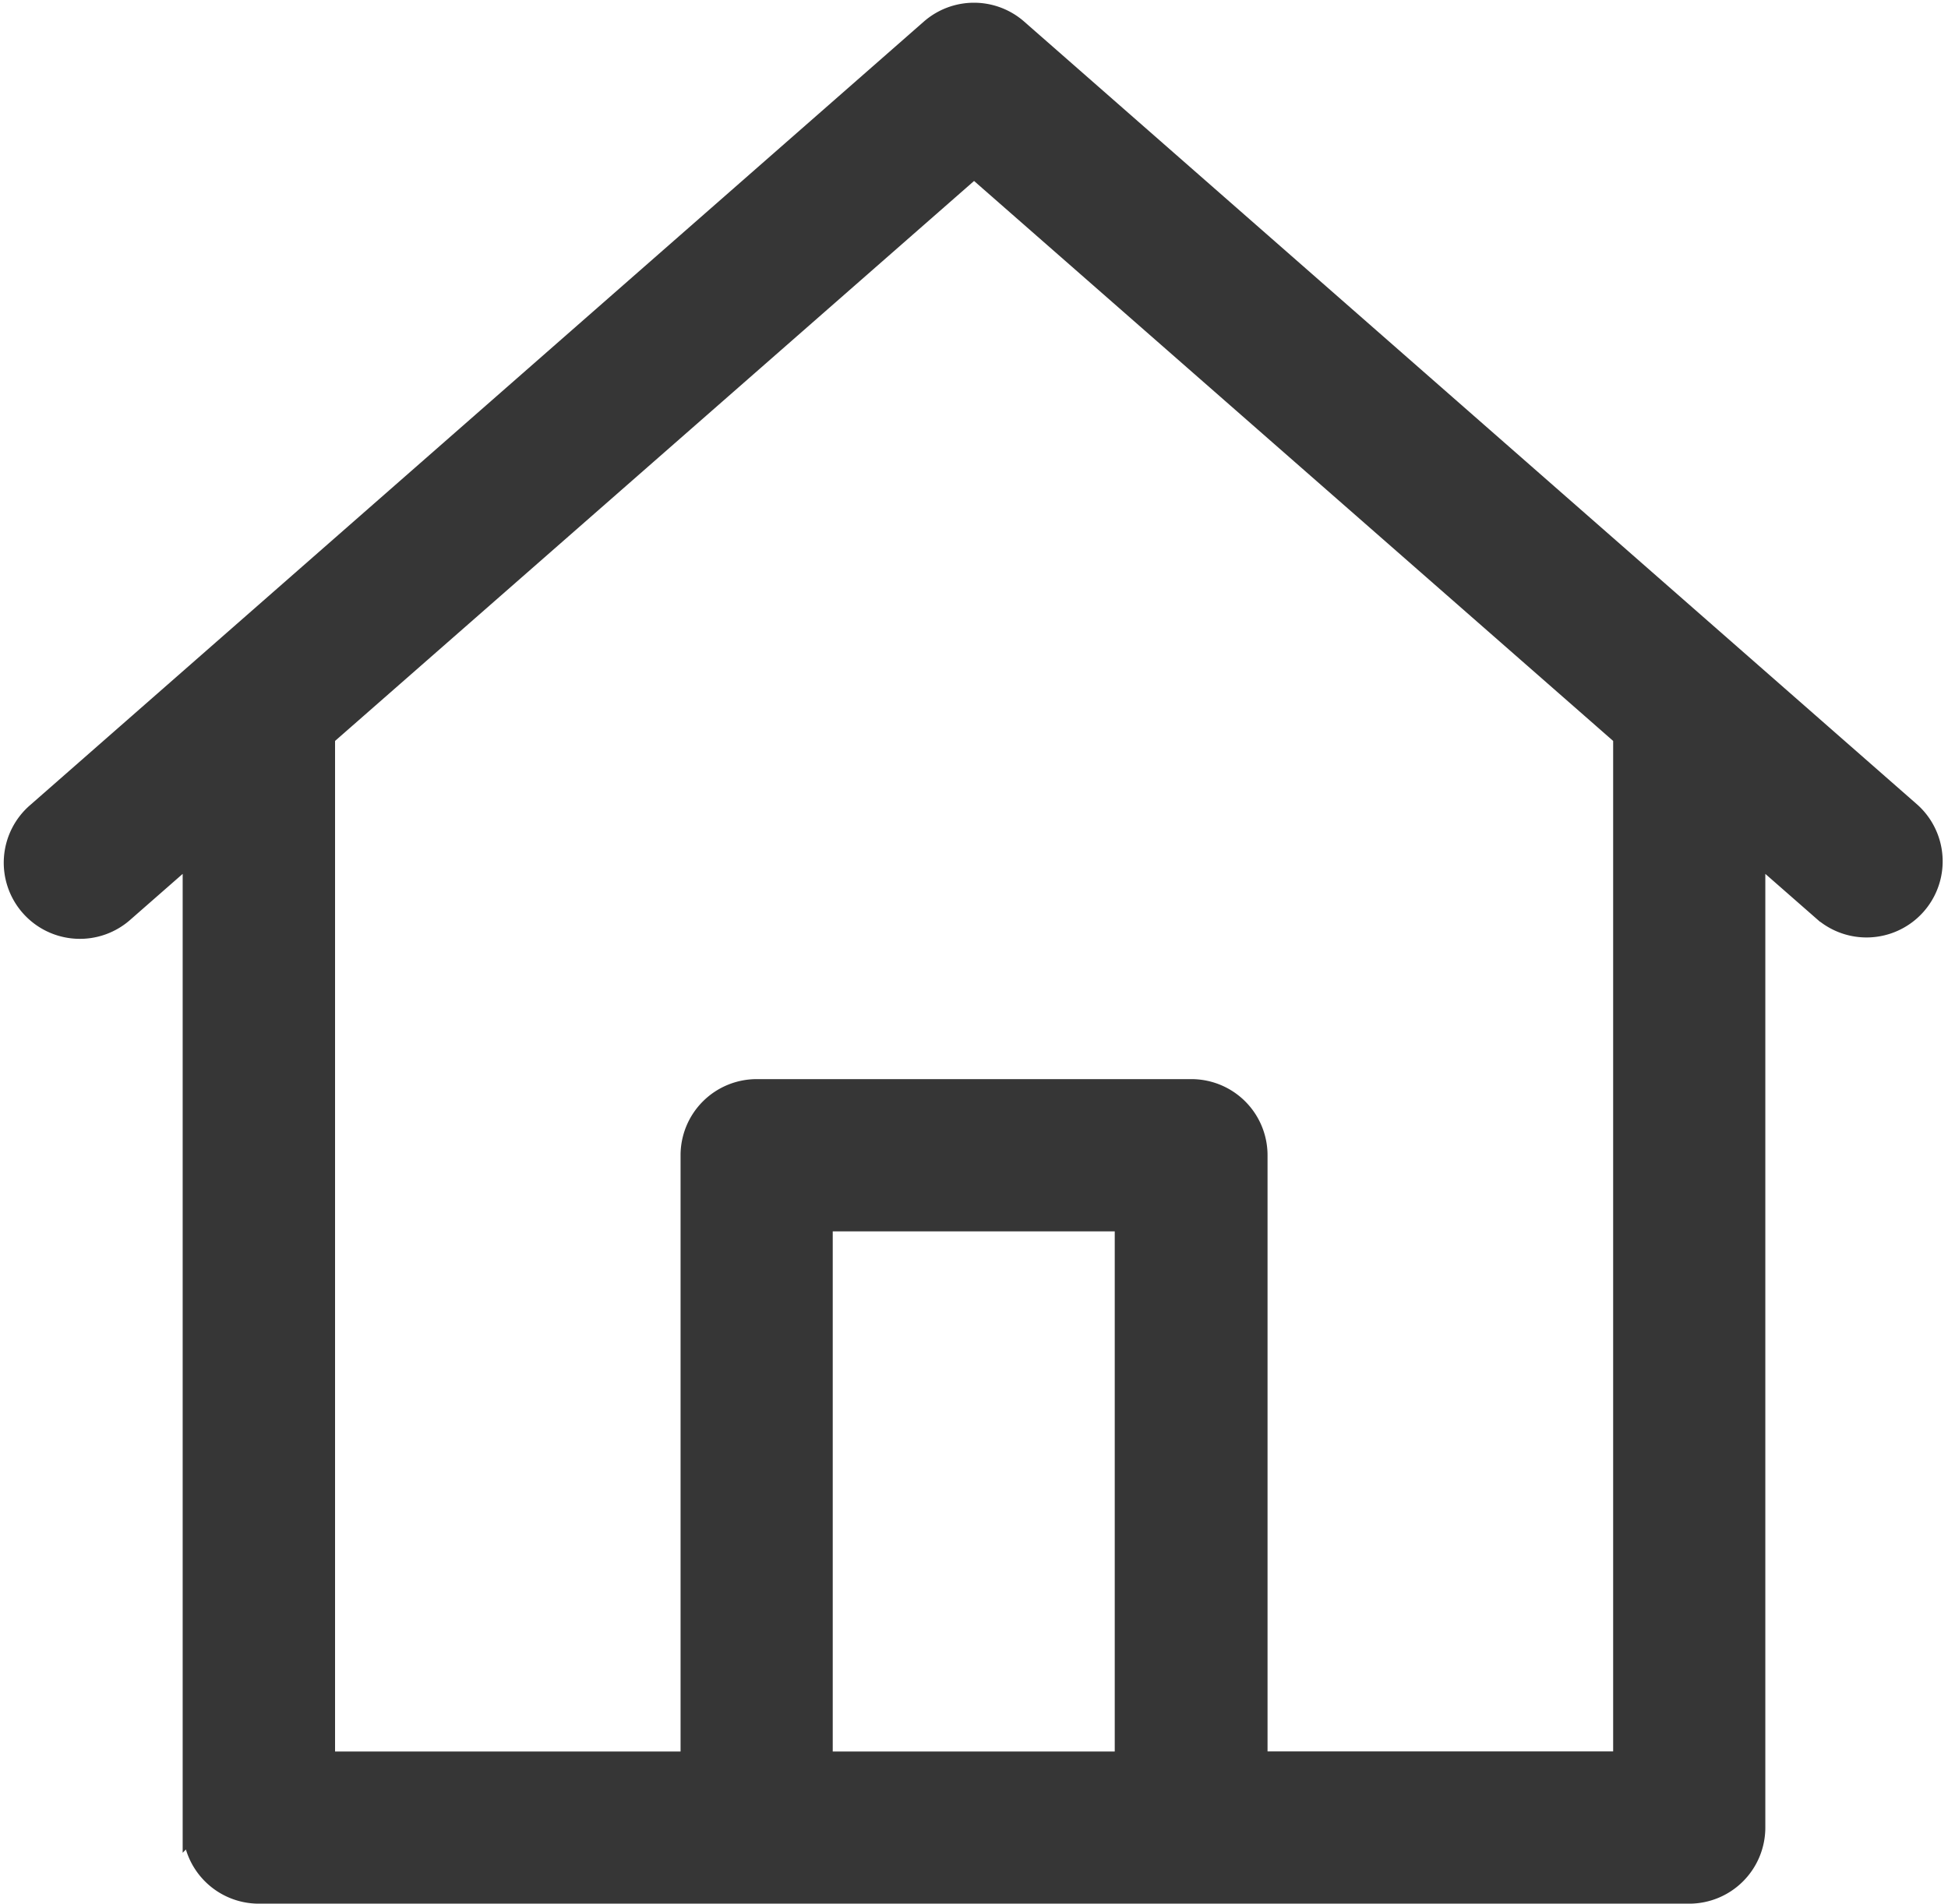 <svg xmlns="http://www.w3.org/2000/svg" width="18.651" height="18.23" viewBox="0 0 18.651 18.23">
  <g id="home" transform="translate(-1.356 -2.87)">
    <path id="Home-2" data-name="Home" d="M91.648,84.762l-8.553-7.5a.629.629,0,0,0-.829,0l-8.553,7.5a.629.629,0,1,0,.829.946l.662-.58v9.353a.629.629,0,0,0,.629.629H89.528a.629.629,0,0,0,.629-.629V85.128l.662.58a.629.629,0,0,0,.829-.946Zm-10.42,9.09V88.672h2.9v5.181h-2.9ZM88.9,84.03v9.822H85.391V88.043a.629.629,0,0,0-.629-.629H80.6a.629.629,0,0,0-.629.629v5.81H76.463V84.03s0,0,0,0l6.218-5.45,6.219,5.45S88.9,84.029,88.9,84.03Z" transform="translate(-71.999 -74.11)" fill="#363636" stroke="#363636" stroke-width="0.2"/>
  </g>
</svg>
